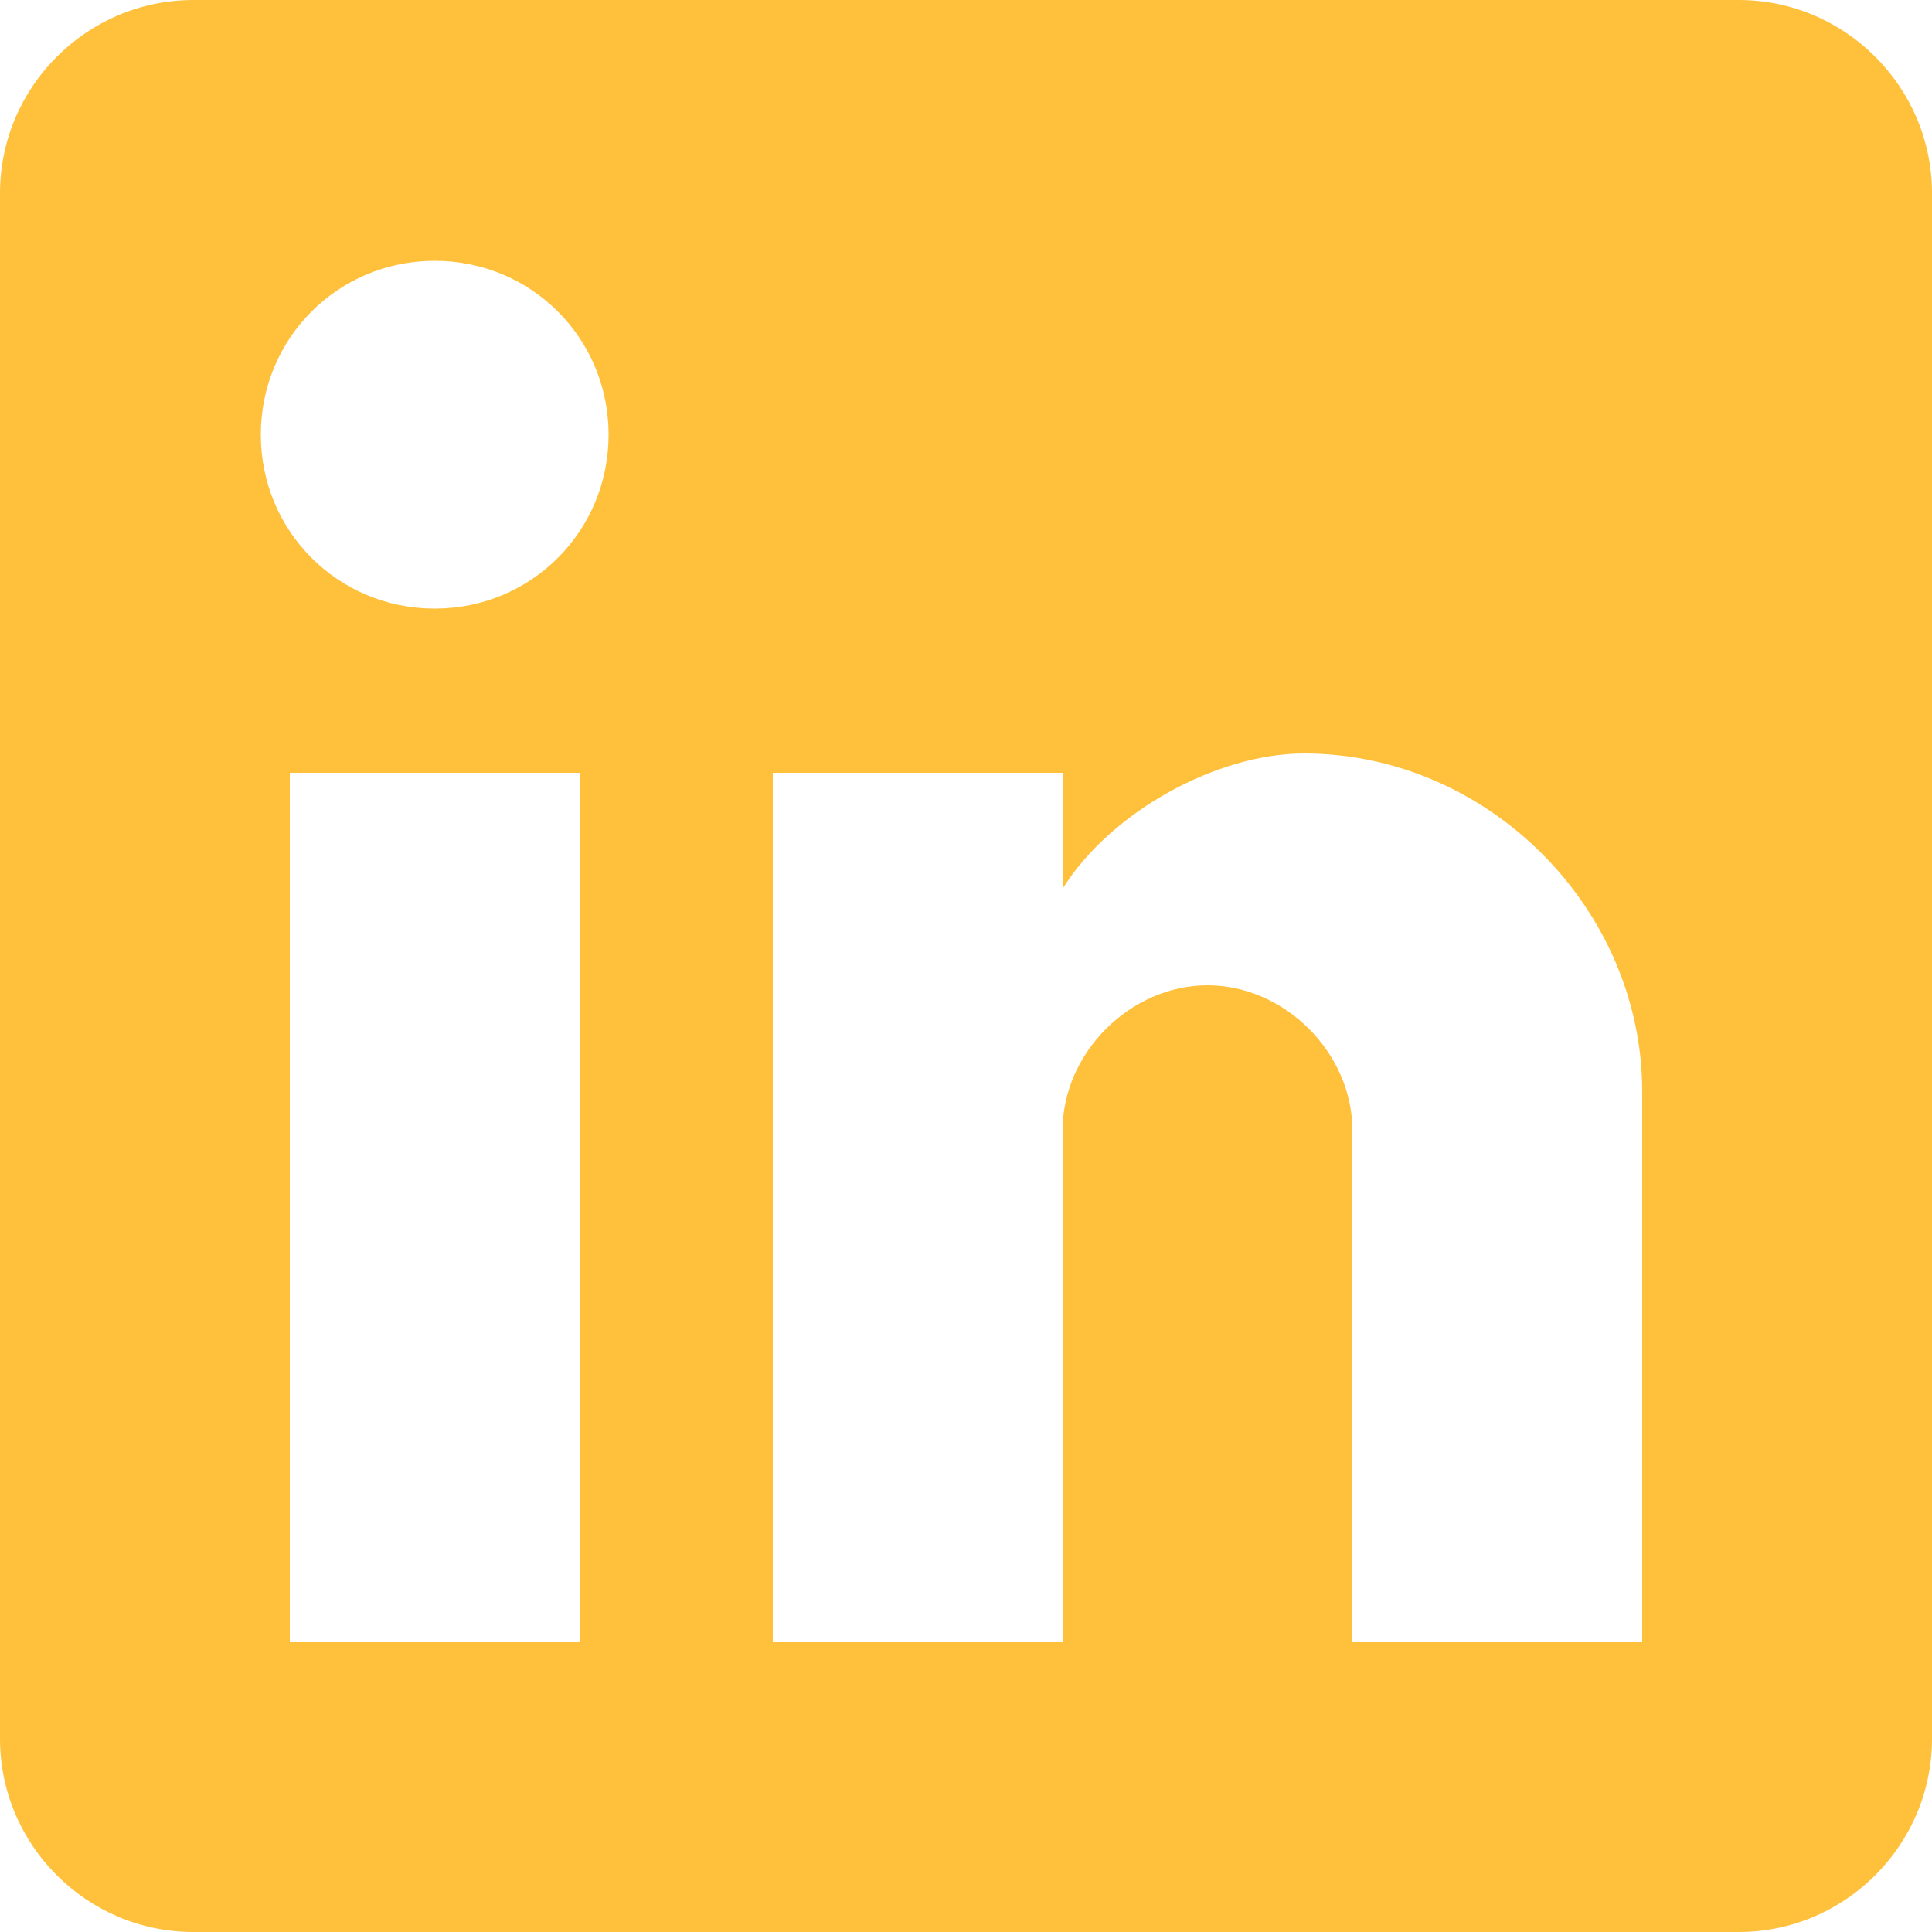 <?xml version="1.0" encoding="UTF-8" standalone="no"?><!DOCTYPE svg PUBLIC "-//W3C//DTD SVG 1.1//EN" "http://www.w3.org/Graphics/SVG/1.1/DTD/svg11.dtd"><svg width="100%" height="100%" viewBox="0 0 512 512" version="1.1" xmlns="http://www.w3.org/2000/svg" xmlns:xlink="http://www.w3.org/1999/xlink" xml:space="preserve" xmlns:serif="http://www.serif.com/" style="fill-rule:evenodd;clip-rule:evenodd;stroke-linejoin:round;stroke-miterlimit:2;"><path id="post-linkedin" d="M460.8,0l-409.6,0c-28.16,0 -51.2,23.04 -51.2,51.2l0,409.6c0,28.16 23.04,51.2 51.2,51.2l409.6,0c28.16,0 51.2,-23.04 51.2,-51.2l0,-409.6c0,-28.16 -23.04,-51.2 -51.2,-51.2Zm-307.2,435.2l-76.8,0l0,-230.4l76.8,0l0,230.4Zm-38.4,-273.92c-25.6,0 -46.08,-20.48 -46.08,-46.08c0,-25.6 20.48,-46.08 46.08,-46.08c25.6,0 46.08,20.48 46.08,46.08c0,25.6 -20.48,46.08 -46.08,46.08Zm320,273.92l-76.8,0l0,-135.68c0,-20.479 -17.92,-38.4 -38.4,-38.4c-20.48,0 -38.4,17.921 -38.4,38.4l0,135.68l-76.8,0l0,-230.4l76.8,0l0,30.72c12.8,-20.48 40.96,-35.84 64,-35.84c48.64,0 89.6,40.96 89.6,89.6l0,145.92Z" style="fill:#ffc13c;fill-rule:nonzero;"/></svg>